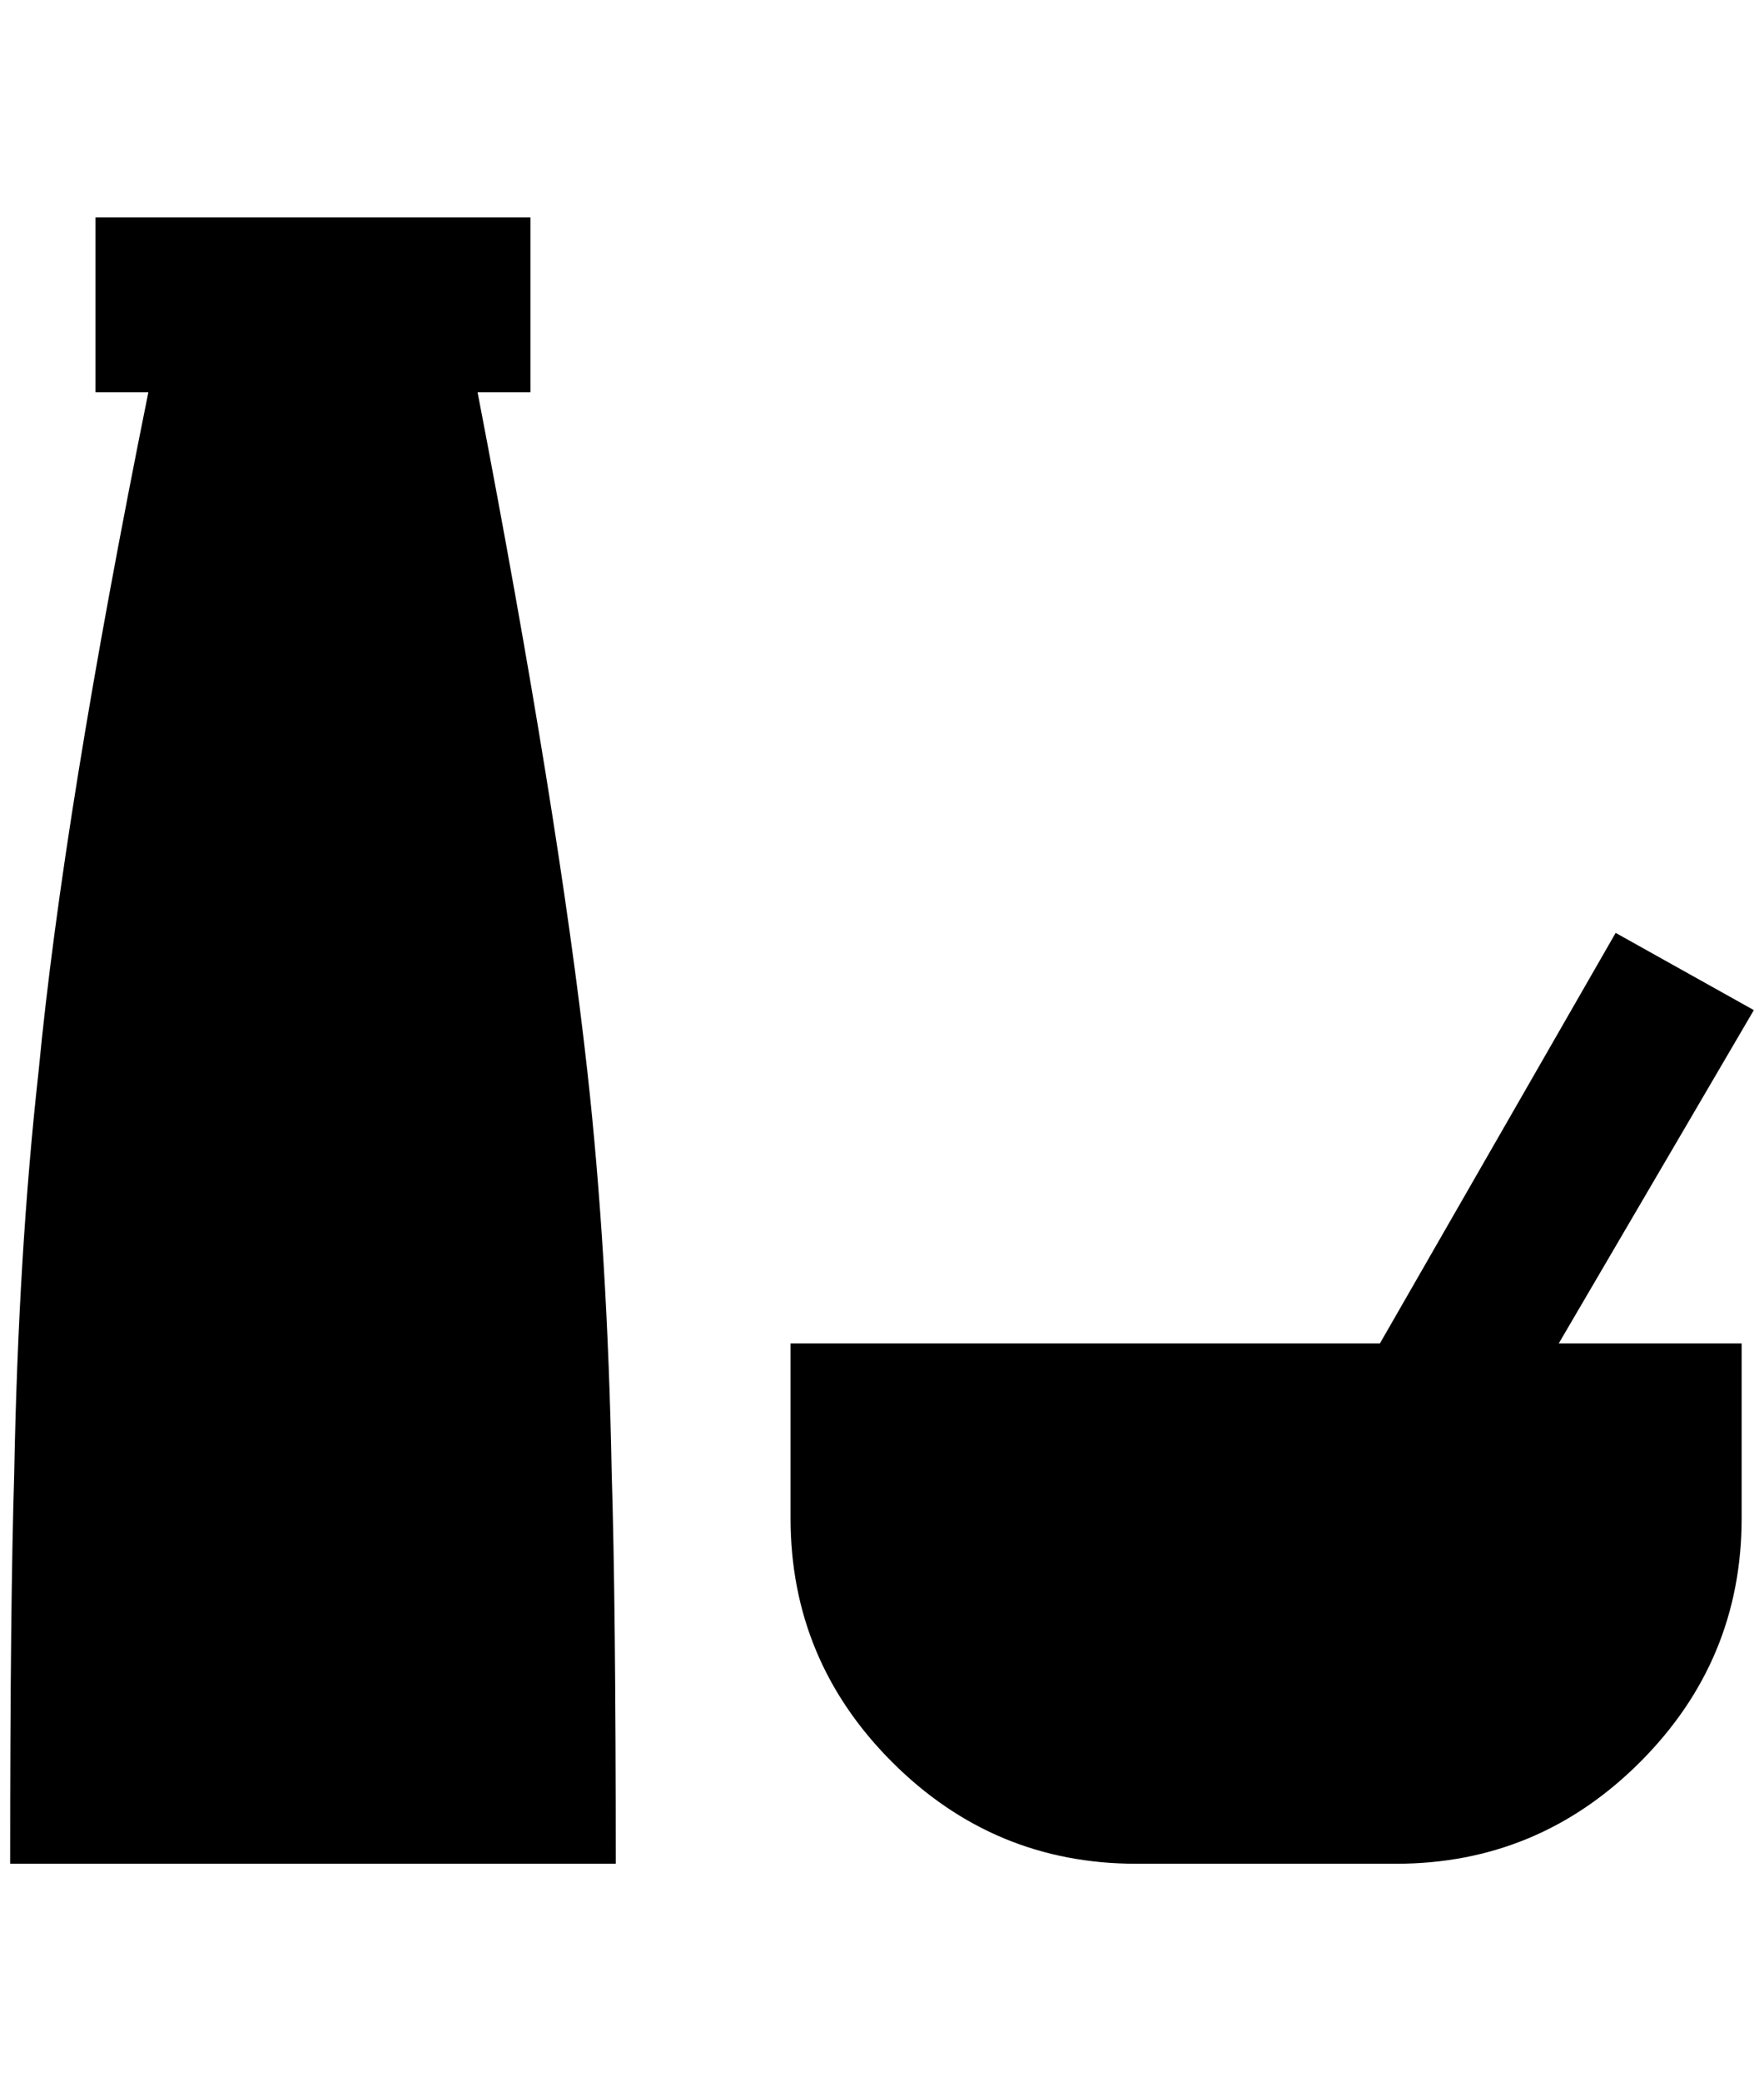 <?xml version="1.0" standalone="no"?>
<!DOCTYPE svg PUBLIC "-//W3C//DTD SVG 1.1//EN" "http://www.w3.org/Graphics/SVG/1.1/DTD/svg11.dtd" >
<svg xmlns="http://www.w3.org/2000/svg" xmlns:xlink="http://www.w3.org/1999/xlink" version="1.1" viewBox="-10 0 1736 2048">
   <path fill="currentColor"
d="M1704 1494q0 140 -100 240t-240 100h-256q-140 0 -240 -100t-100 -240v-172h580l232 -404l136 76l-192 328h180v172zM596 1834h-596q0 -256 4 -384q4 -216 24 -396q24 -252 108 -668h-52v-172h428v172h-52q80 416 108 668q20 180 24 396q4 128 4 384z" />
</svg>
